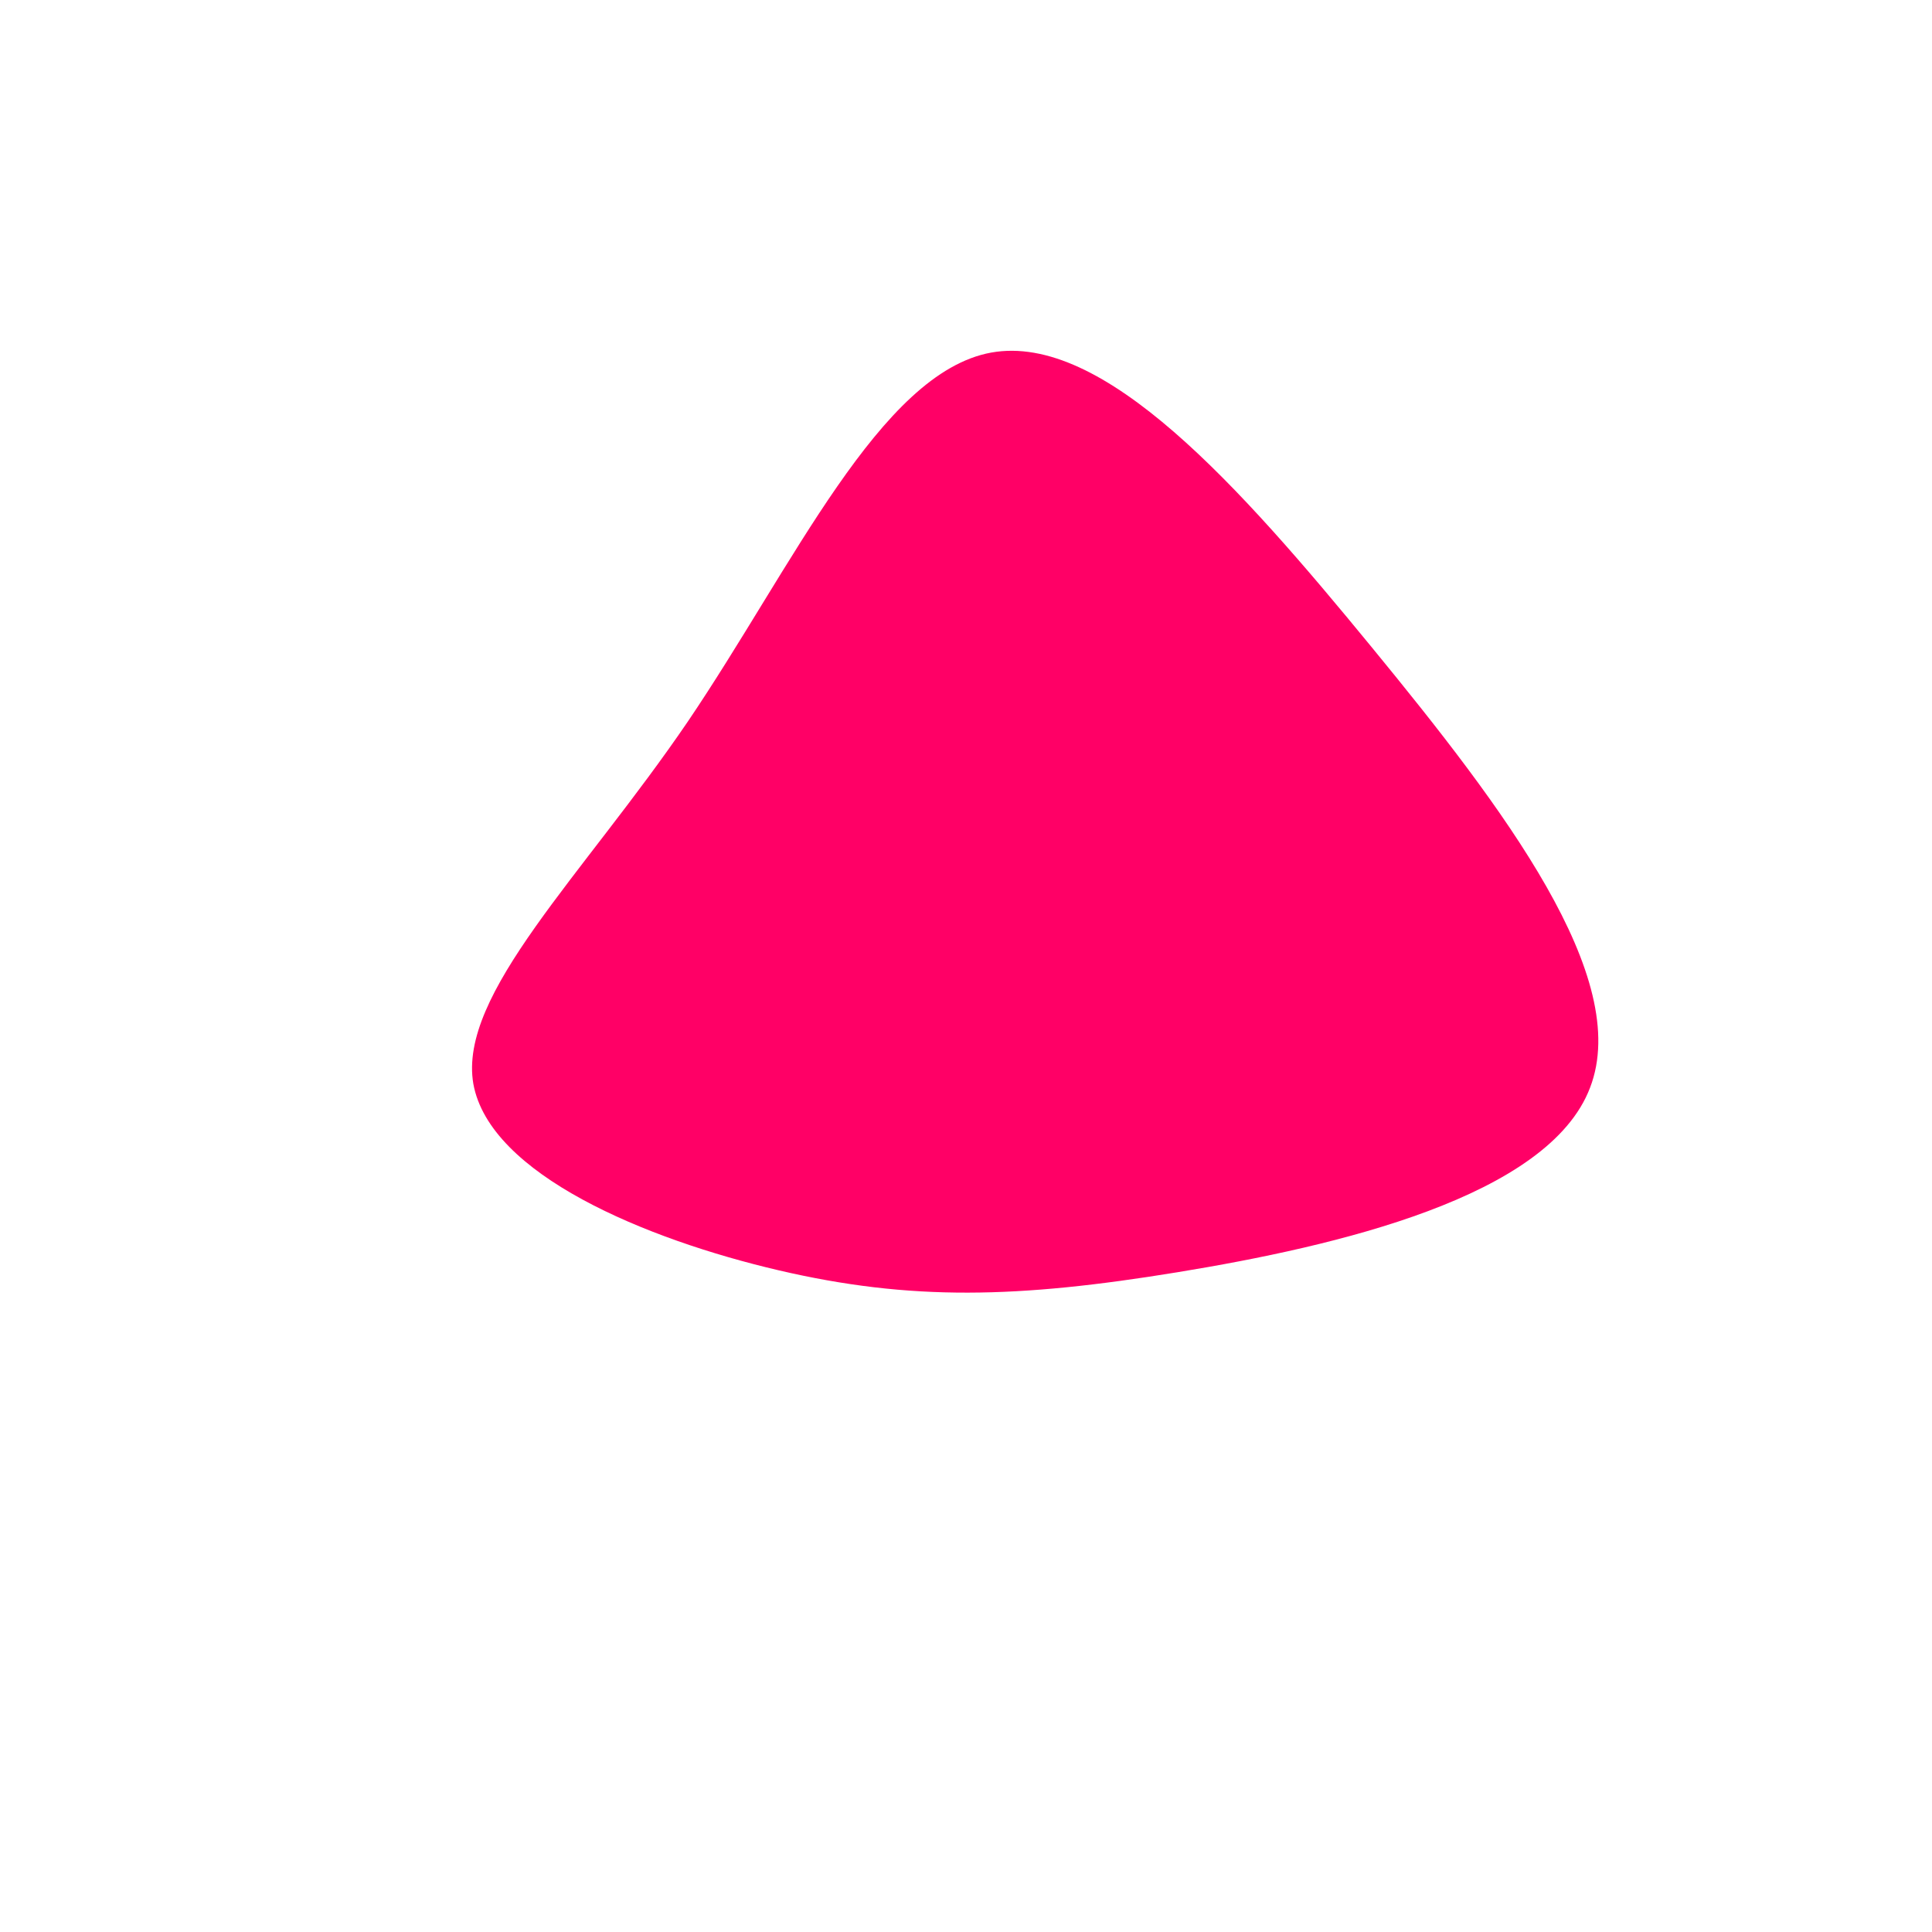 <svg viewBox="0 0 200 200" xmlns="http://www.w3.org/2000/svg">
  <path fill="#FF0066" d="M42,-33C55.7,-16.3,69,1.2,64.6,12.6C60.3,23.9,38.4,29,21.9,31.7C5.4,34.4,-5.7,34.7,-19.4,31.5C-33.1,28.3,-49.3,21.6,-51,12.2C-52.6,2.9,-39.7,-9.3,-28.8,-25.3C-17.9,-41.4,-8.9,-61.4,2.6,-63.5C14.2,-65.6,28.3,-49.7,42,-33Z" transform="translate(100 100)" />
</svg>